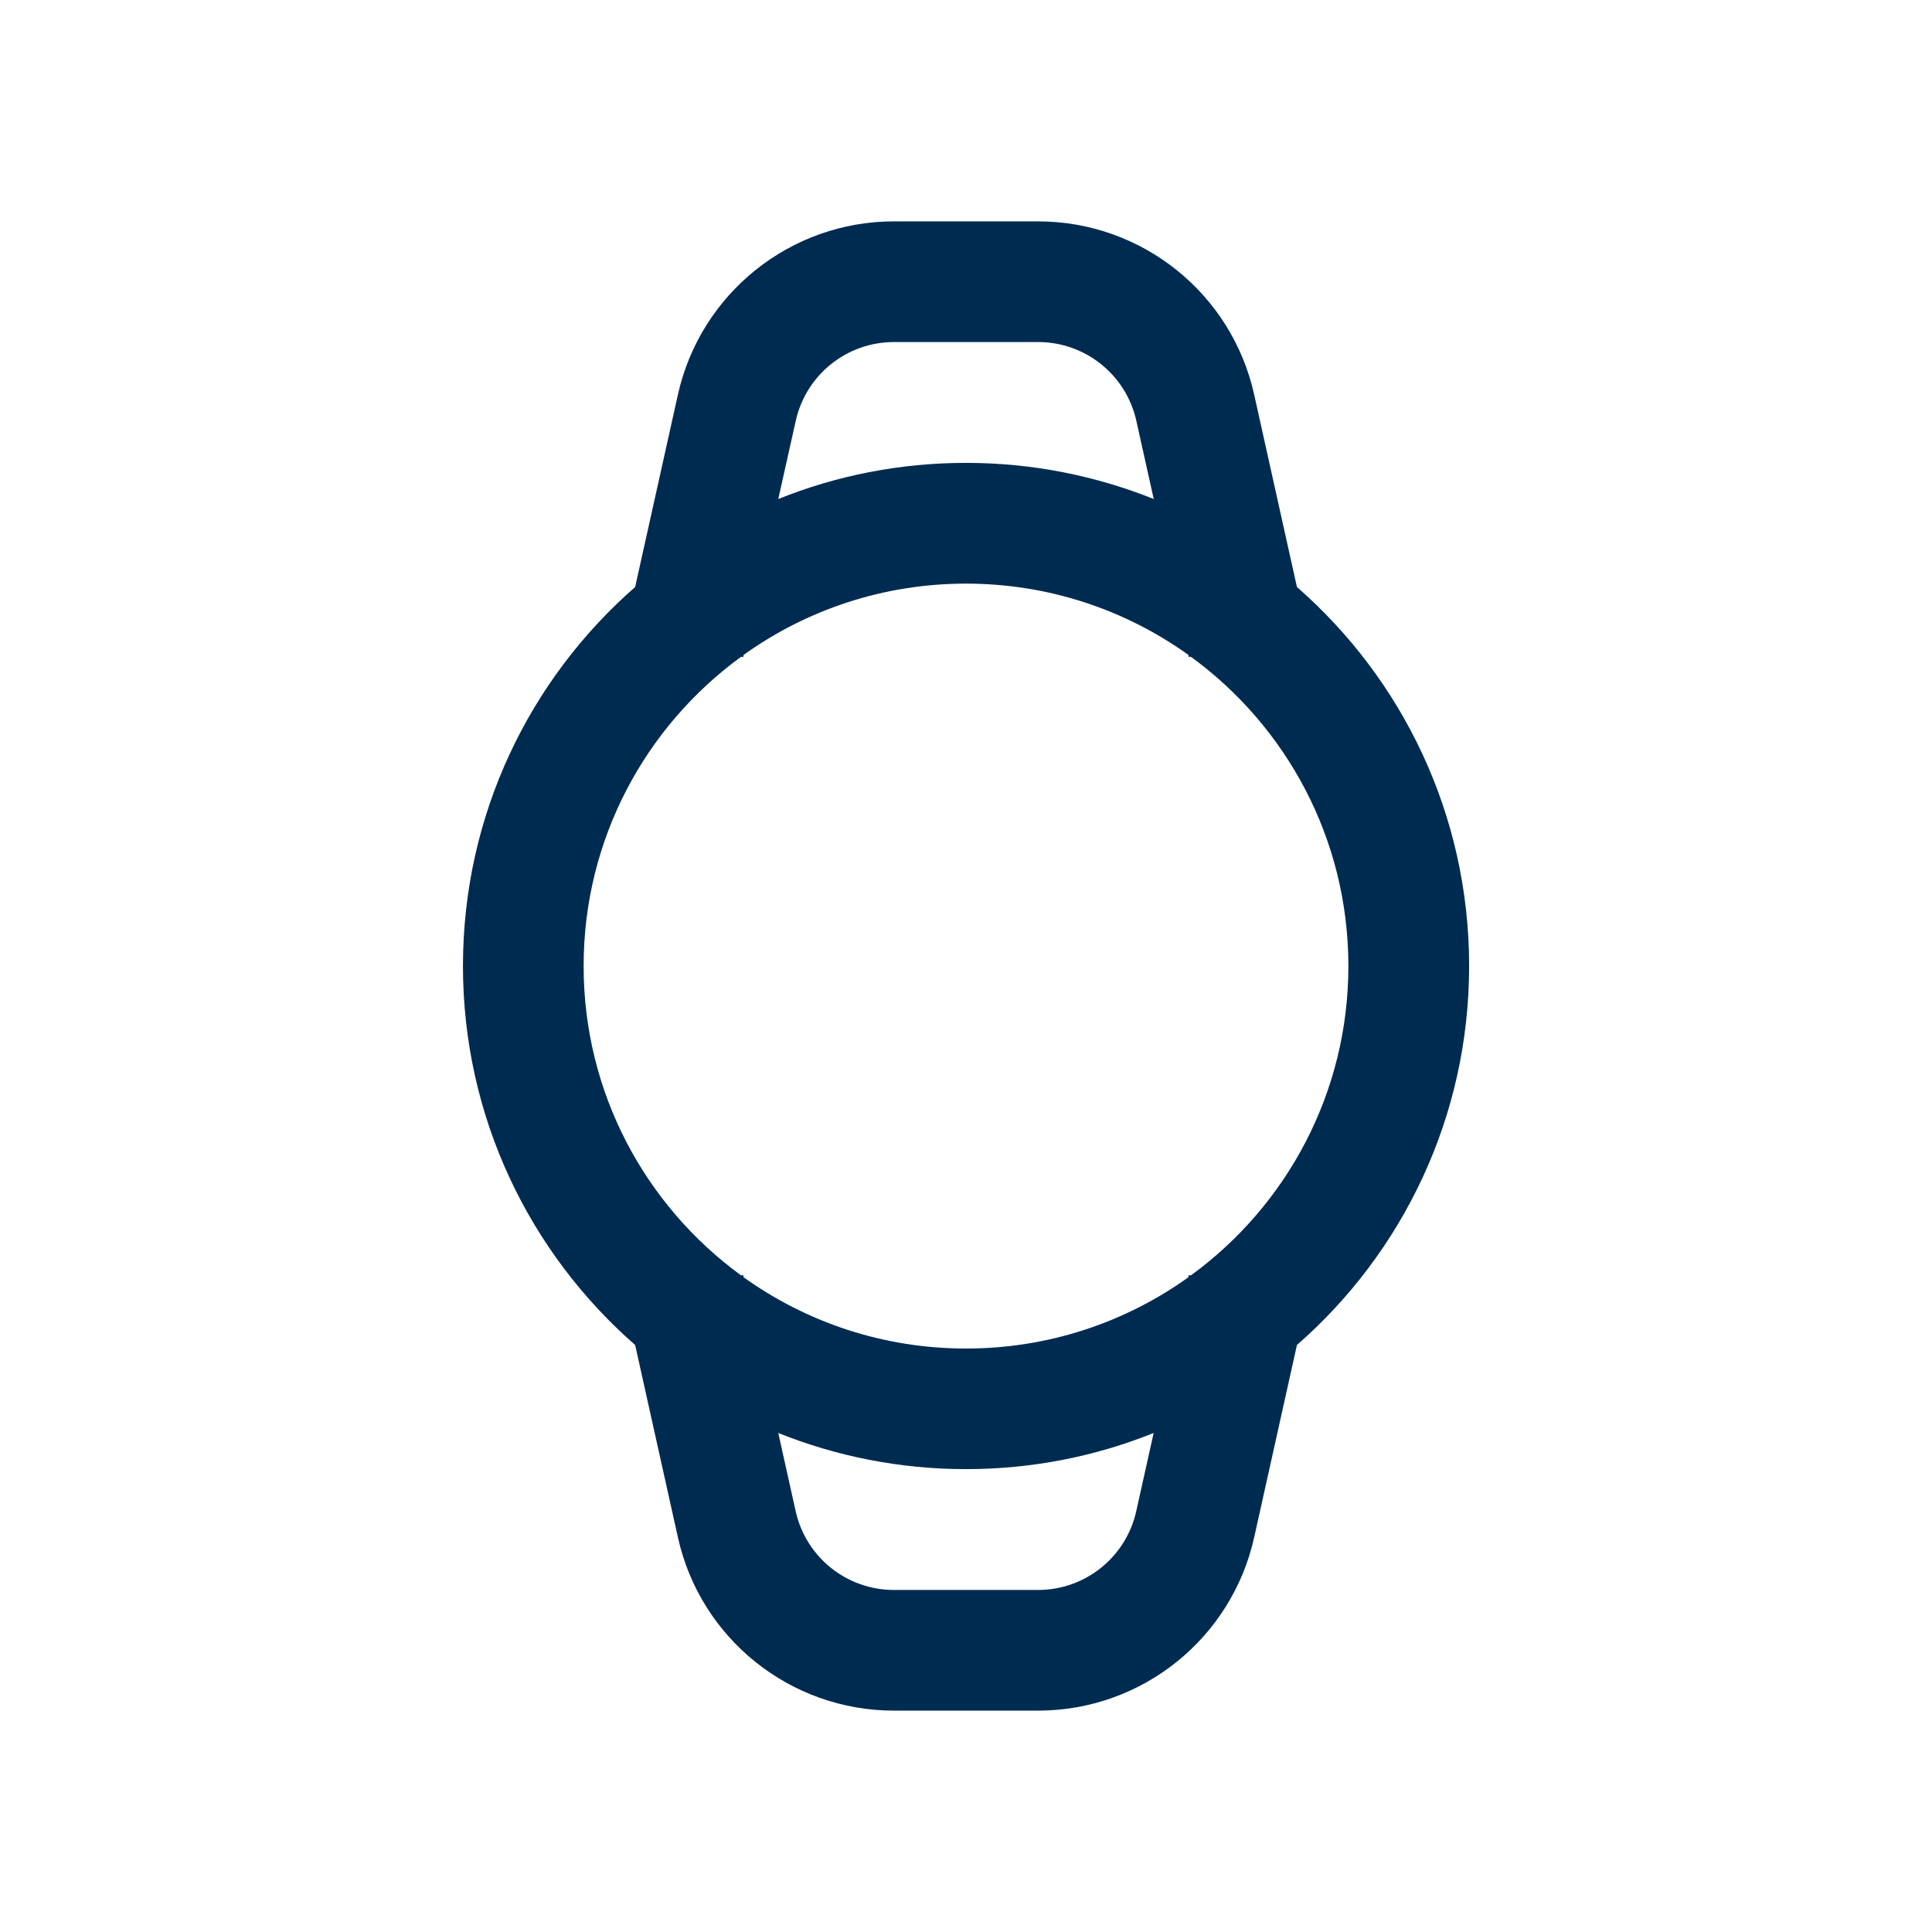 <svg width="24" height="24" viewBox="0 0 24 24" fill="none" xmlns="http://www.w3.org/2000/svg">
<path fill-rule="evenodd" clip-rule="evenodd" d="M9.238,8.135l-0.006,0.028l-0.025,-0.005c-1.186,0.864 -1.957,2.263 -1.957,3.843c0,1.58 0.771,2.979 1.957,3.843l0.025,-0.005l0.006,0.028c0.778,0.557 1.732,0.885 2.762,0.885c1.03,0 1.984,-0.328 2.762,-0.885l0.006,-0.028l0.025,0.005c1.186,-0.864 1.957,-2.263 1.957,-3.843c0,-1.58 -0.771,-2.979 -1.957,-3.843l-0.025,0.005l-0.006,-0.028c-0.778,-0.557 -1.732,-0.885 -2.762,-0.885c-1.03,0 -1.984,0.328 -2.762,0.885zM9.668,6.199c0.72,-0.29 1.507,-0.449 2.332,-0.449c0.824,0 1.611,0.16 2.332,0.449l-0.216,-0.971c-0.127,-0.572 -0.634,-0.979 -1.22,-0.979h-1.791c-0.586,0 -1.093,0.407 -1.22,0.979zM16.111,7.292c1.311,1.146 2.139,2.83 2.139,4.708c0,1.878 -0.828,3.562 -2.139,4.708l-0.531,2.389c-0.28,1.258 -1.396,2.153 -2.684,2.153h-1.791c-1.289,0 -2.405,-0.895 -2.684,-2.153l-0.531,-2.389c-1.311,-1.146 -2.139,-2.83 -2.139,-4.708c0,-1.878 0.828,-3.562 2.139,-4.708l0.531,-2.389c0.28,-1.258 1.396,-2.153 2.684,-2.153h1.791c1.289,0 2.405,0.895 2.684,2.153zM12,18.25c-0.824,0 -1.611,-0.16 -2.332,-0.449l0.216,0.971c0.127,0.572 0.634,0.979 1.22,0.979h1.791c0.586,0 1.093,-0.407 1.22,-0.979l0.216,-0.971c-0.721,0.29 -1.507,0.449 -2.332,0.449z" fill="#002B51"/>
</svg>
